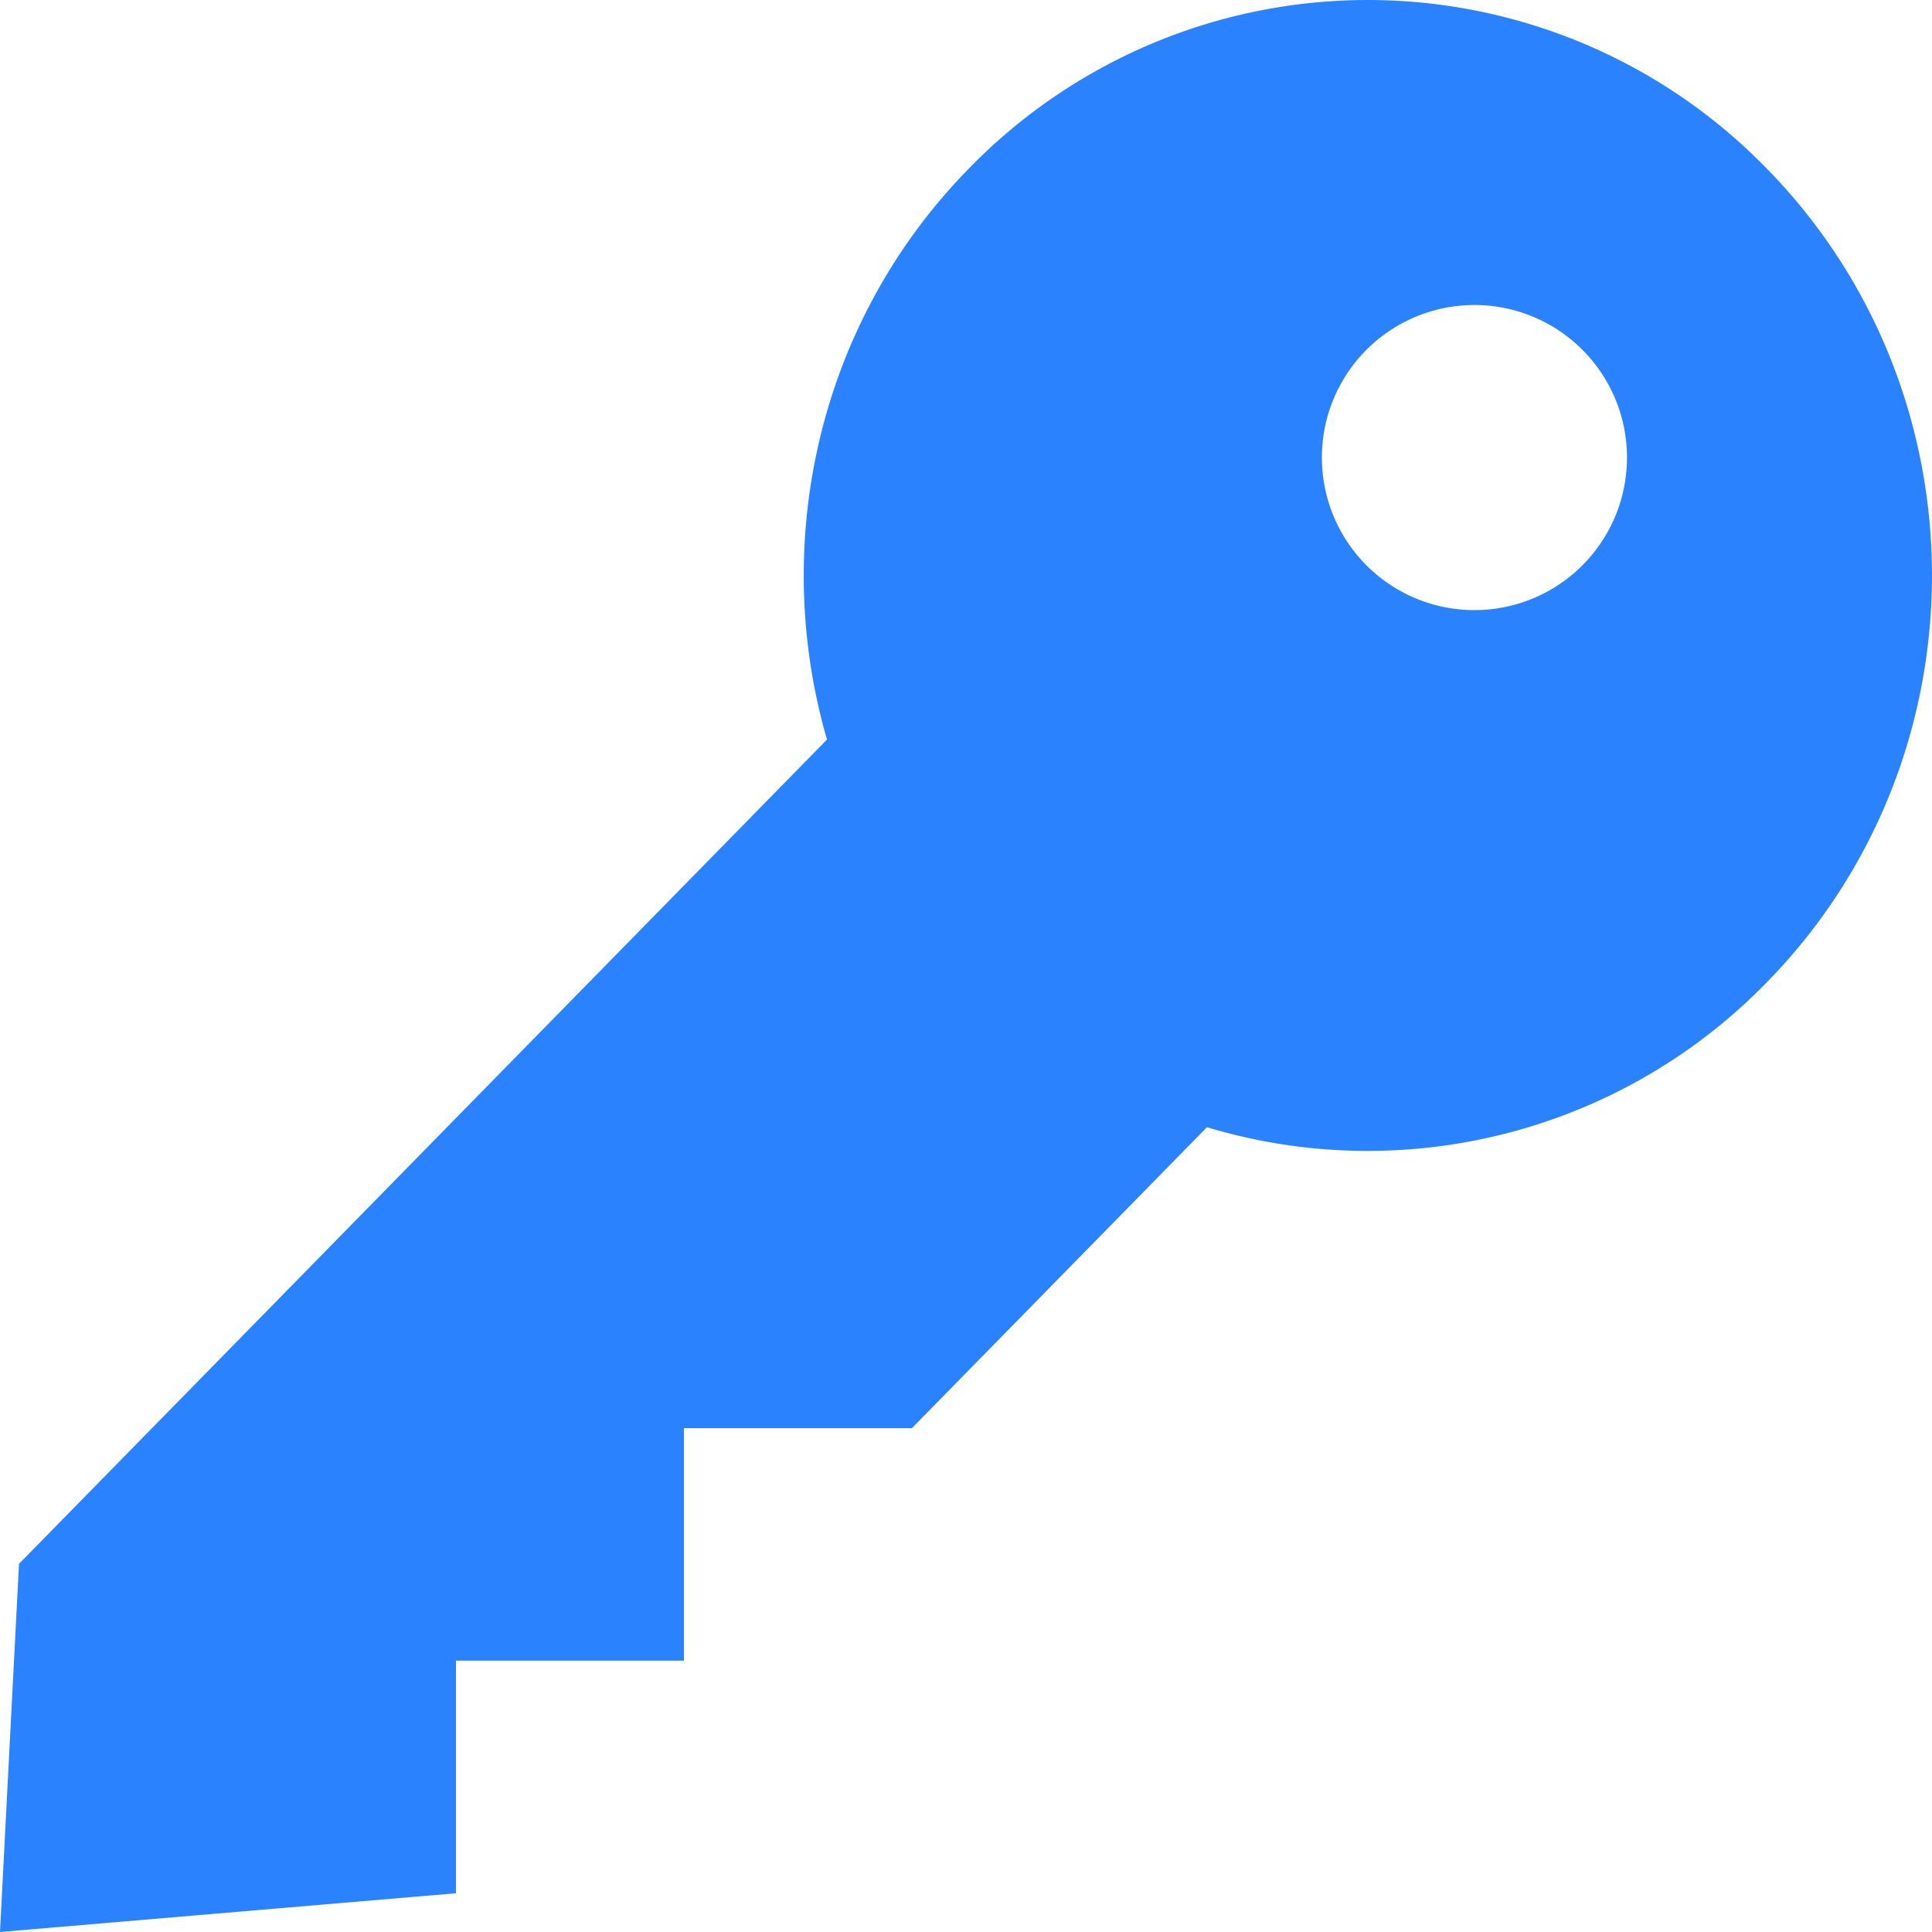 <svg xmlns="http://www.w3.org/2000/svg" width="18" height="18" viewBox="0 0 18 18">
    <path fill="#2B82FF" fill-rule="nonzero" d="M9.027 1.57C7.615 3.01 7.176 5.067 7.705 6.89L.177 14.57 0 18l4.248-.361v-2.167h2.124v-2.166h2.124l2.749-2.804a5.187 5.187 0 0 0 5.215-1.349c2.053-2.094 2.053-5.489 0-7.583a5.184 5.184 0 0 0-7.433 0zm3.705 1.688a1.421 1.421 0 1 1 2.01 2.01 1.421 1.421 0 0 1-2.01-2.01z"/>
</svg>
